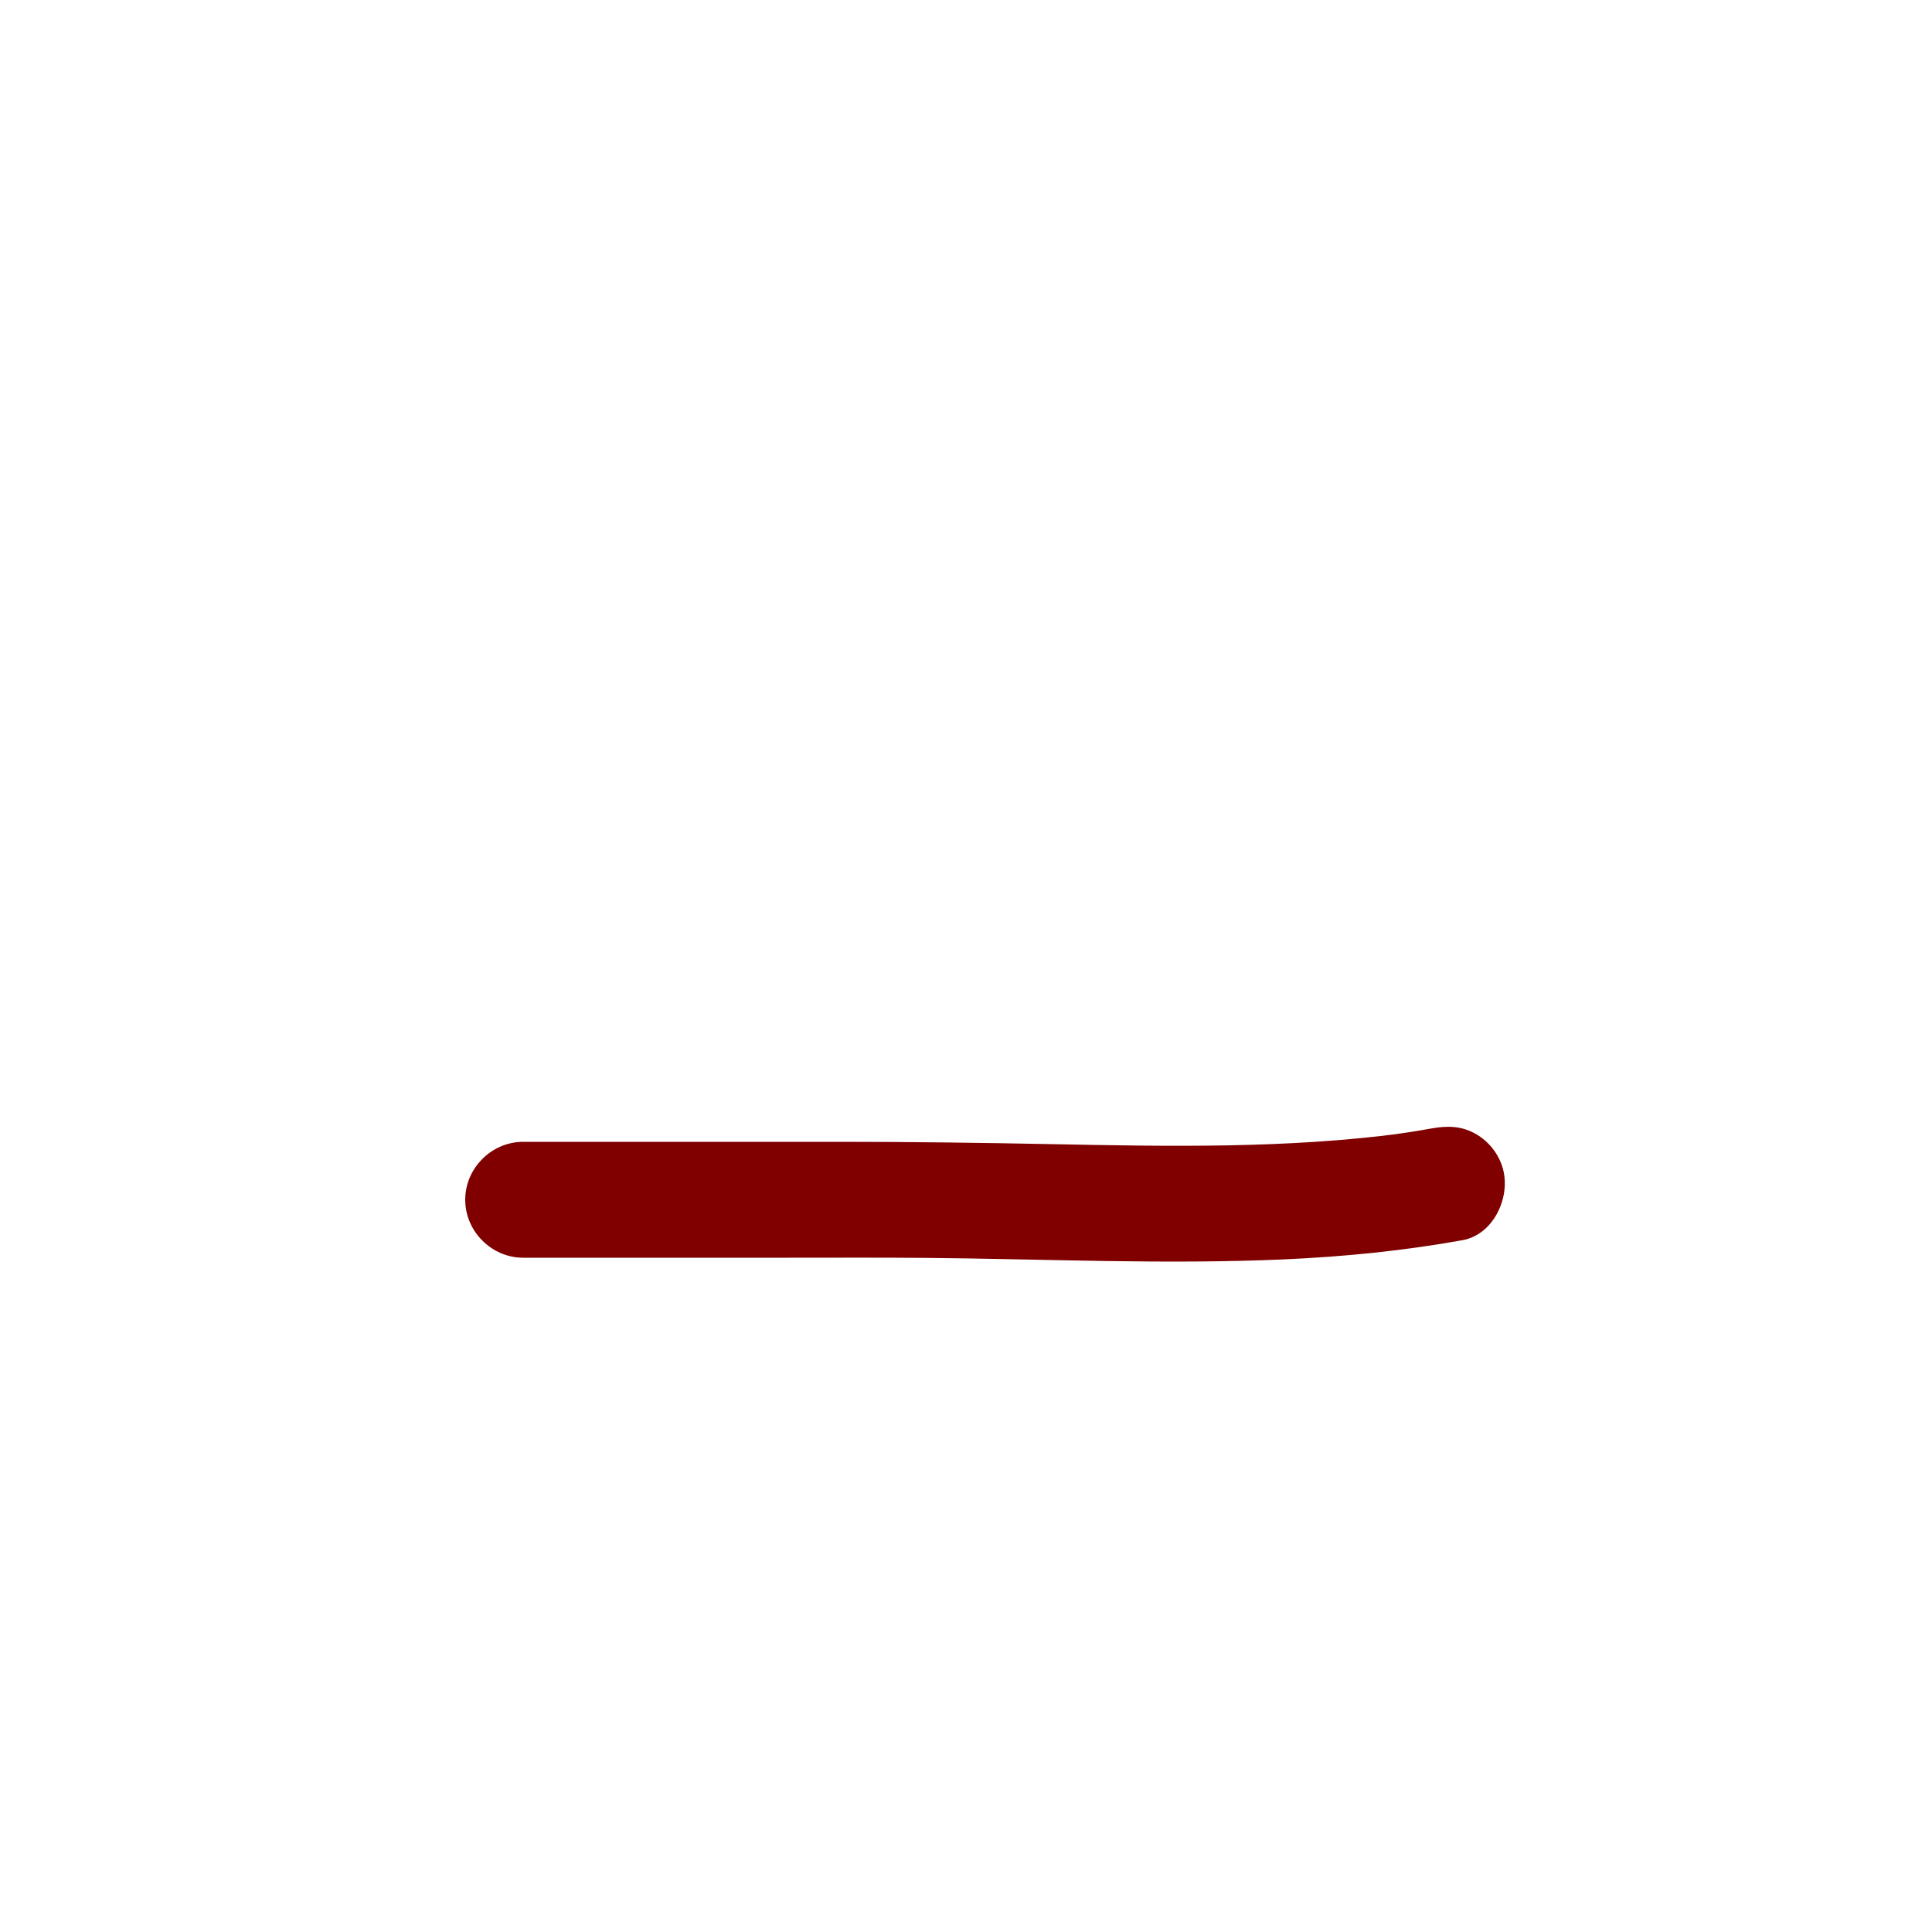 <?xml version="1.0" encoding="utf-8"?>
<!-- Generator: Adobe Illustrator 17.0.0, SVG Export Plug-In . SVG Version: 6.00 Build 0)  -->
<!DOCTYPE svg PUBLIC "-//W3C//DTD SVG 1.1//EN" "http://www.w3.org/Graphics/SVG/1.1/DTD/svg11.dtd">
<svg version="1.1" id="Layer_1" xmlns="http://www.w3.org/2000/svg" xmlns:xlink="http://www.w3.org/1999/xlink" x="0px" y="0px"
	 width="1000px" height="1000px" viewBox="0 0 1000 1000" enable-background="new 0 0 1000 1000" xml:space="preserve">
<path fill="#800000018000000180000001" d="M285,591c-4.733,0-9.467,0-14.2,0c-16.354,0-30,13.646-30,30s13.646,30,30,30
	c45.799,0,91.599,0,137.398,0c23.705,0,47.415-0.119,71.12,0.088c61.902,0.541,123.833,3.519,185.722,0.746
	c30.794-1.38,61.586-4.446,91.935-9.906c16.109-2.898,24.989-22.233,20.953-36.904c-2.063-7.499-7.081-14.001-13.787-17.929
	c-7.433-4.354-14.896-4.503-23.117-3.024c-7.32,1.317-14.665,2.469-22.033,3.48c2.658-0.357,5.317-0.714,7.975-1.072
	c-60.445,8.098-121.723,6.933-182.549,5.728C508.046,591.487,471.69,591,435.313,591c-52.576,0-105.151,0-157.727,0
	c-2.262,0-4.524,0-6.787,0c-16.354,0-30,13.646-30,30s13.646,30,30,30c4.733,0,9.467,0,14.2,0c16.354,0,30-13.646,30-30
	S301.354,591,285,591L285,591z"/>
</svg>
